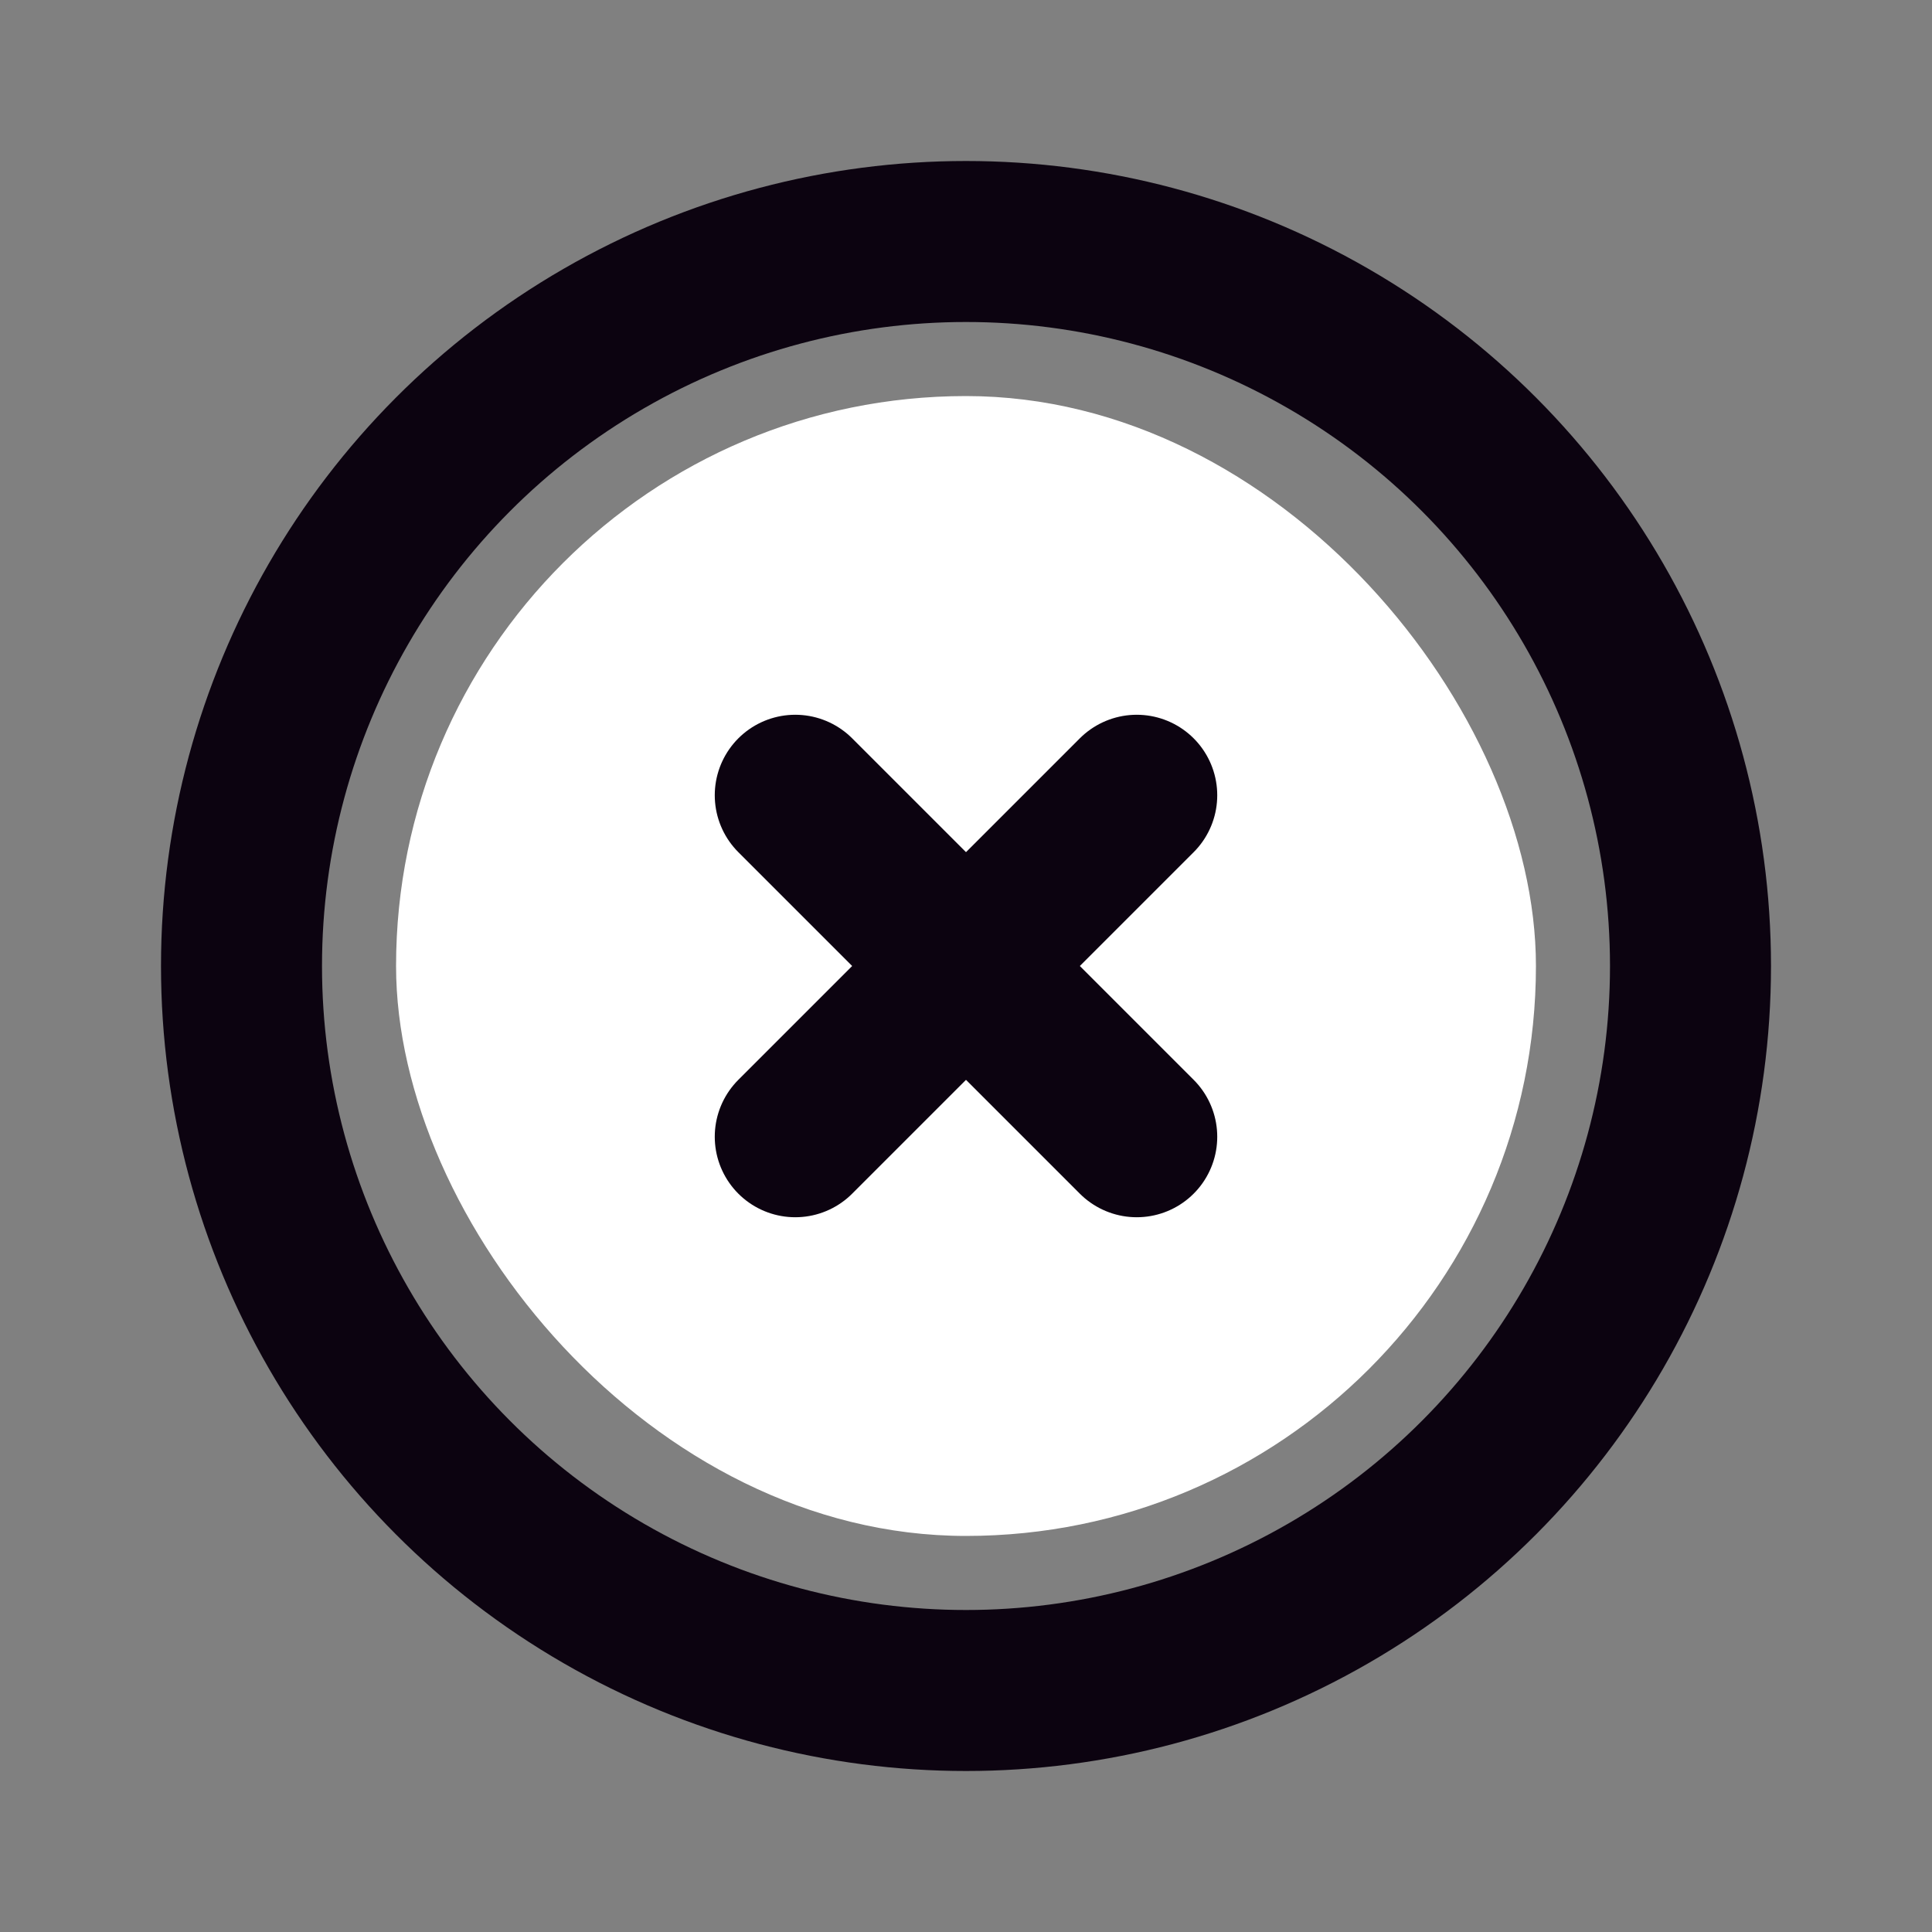 <!DOCTYPE svg PUBLIC "-//W3C//DTD SVG 1.1//EN" "http://www.w3.org/Graphics/SVG/1.1/DTD/svg11.dtd">
<!-- Uploaded to: SVG Repo, www.svgrepo.com, Transformed by: SVG Repo Mixer Tools -->
<svg width="256px" height="256px" viewBox="0 0 24.00 24.00" version="1.1" xmlns="http://www.w3.org/2000/svg" xmlns:xlink="http://www.w3.org/1999/xlink" fill="#ffffff" stroke="#ffffff" transform="rotate(0)">
<rect x="0" y="0" width="24.00" height="24.00" fill="#808080" stroke="none"/>
<g id="SVGRepo_bgCarrier" stroke-width="0" transform="translate(4.92,4.92), scale(0.59)">
<rect x="0" y="0" width="24.00" height="24.00" rx="12" fill="#ffffff" strokewidth="0"/>
</g>
<g id="SVGRepo_tracerCarrier" stroke-linecap="round" stroke-linejoin="round" stroke="#CCCCCC" stroke-width="0.528"/>
<g id="SVGRepo_iconCarrier"> <title>Close-Circle</title> <g id="Page-1" stroke="none" stroke-width="1" fill="none" fill-rule="evenodd"> <g id="Close-Circle"> <rect id="Rectangle" fill-rule="nonzero" x="0" y="0" width="24" height="24"> </rect> <circle id="Oval" stroke="#0C0310" stroke-width="2" stroke-linecap="round" cx="12" cy="12" r="9"> </circle> <line x1="14.121" y1="9.879" x2="9.879" y2="14.121" id="Path" stroke="#0C0310" stroke-width="2" stroke-linecap="round"> </line> <line x1="9.879" y1="9.879" x2="14.121" y2="14.121" id="Path" stroke="#0C0310" stroke-width="2" stroke-linecap="round"> </line> </g> </g> </g>
</svg>